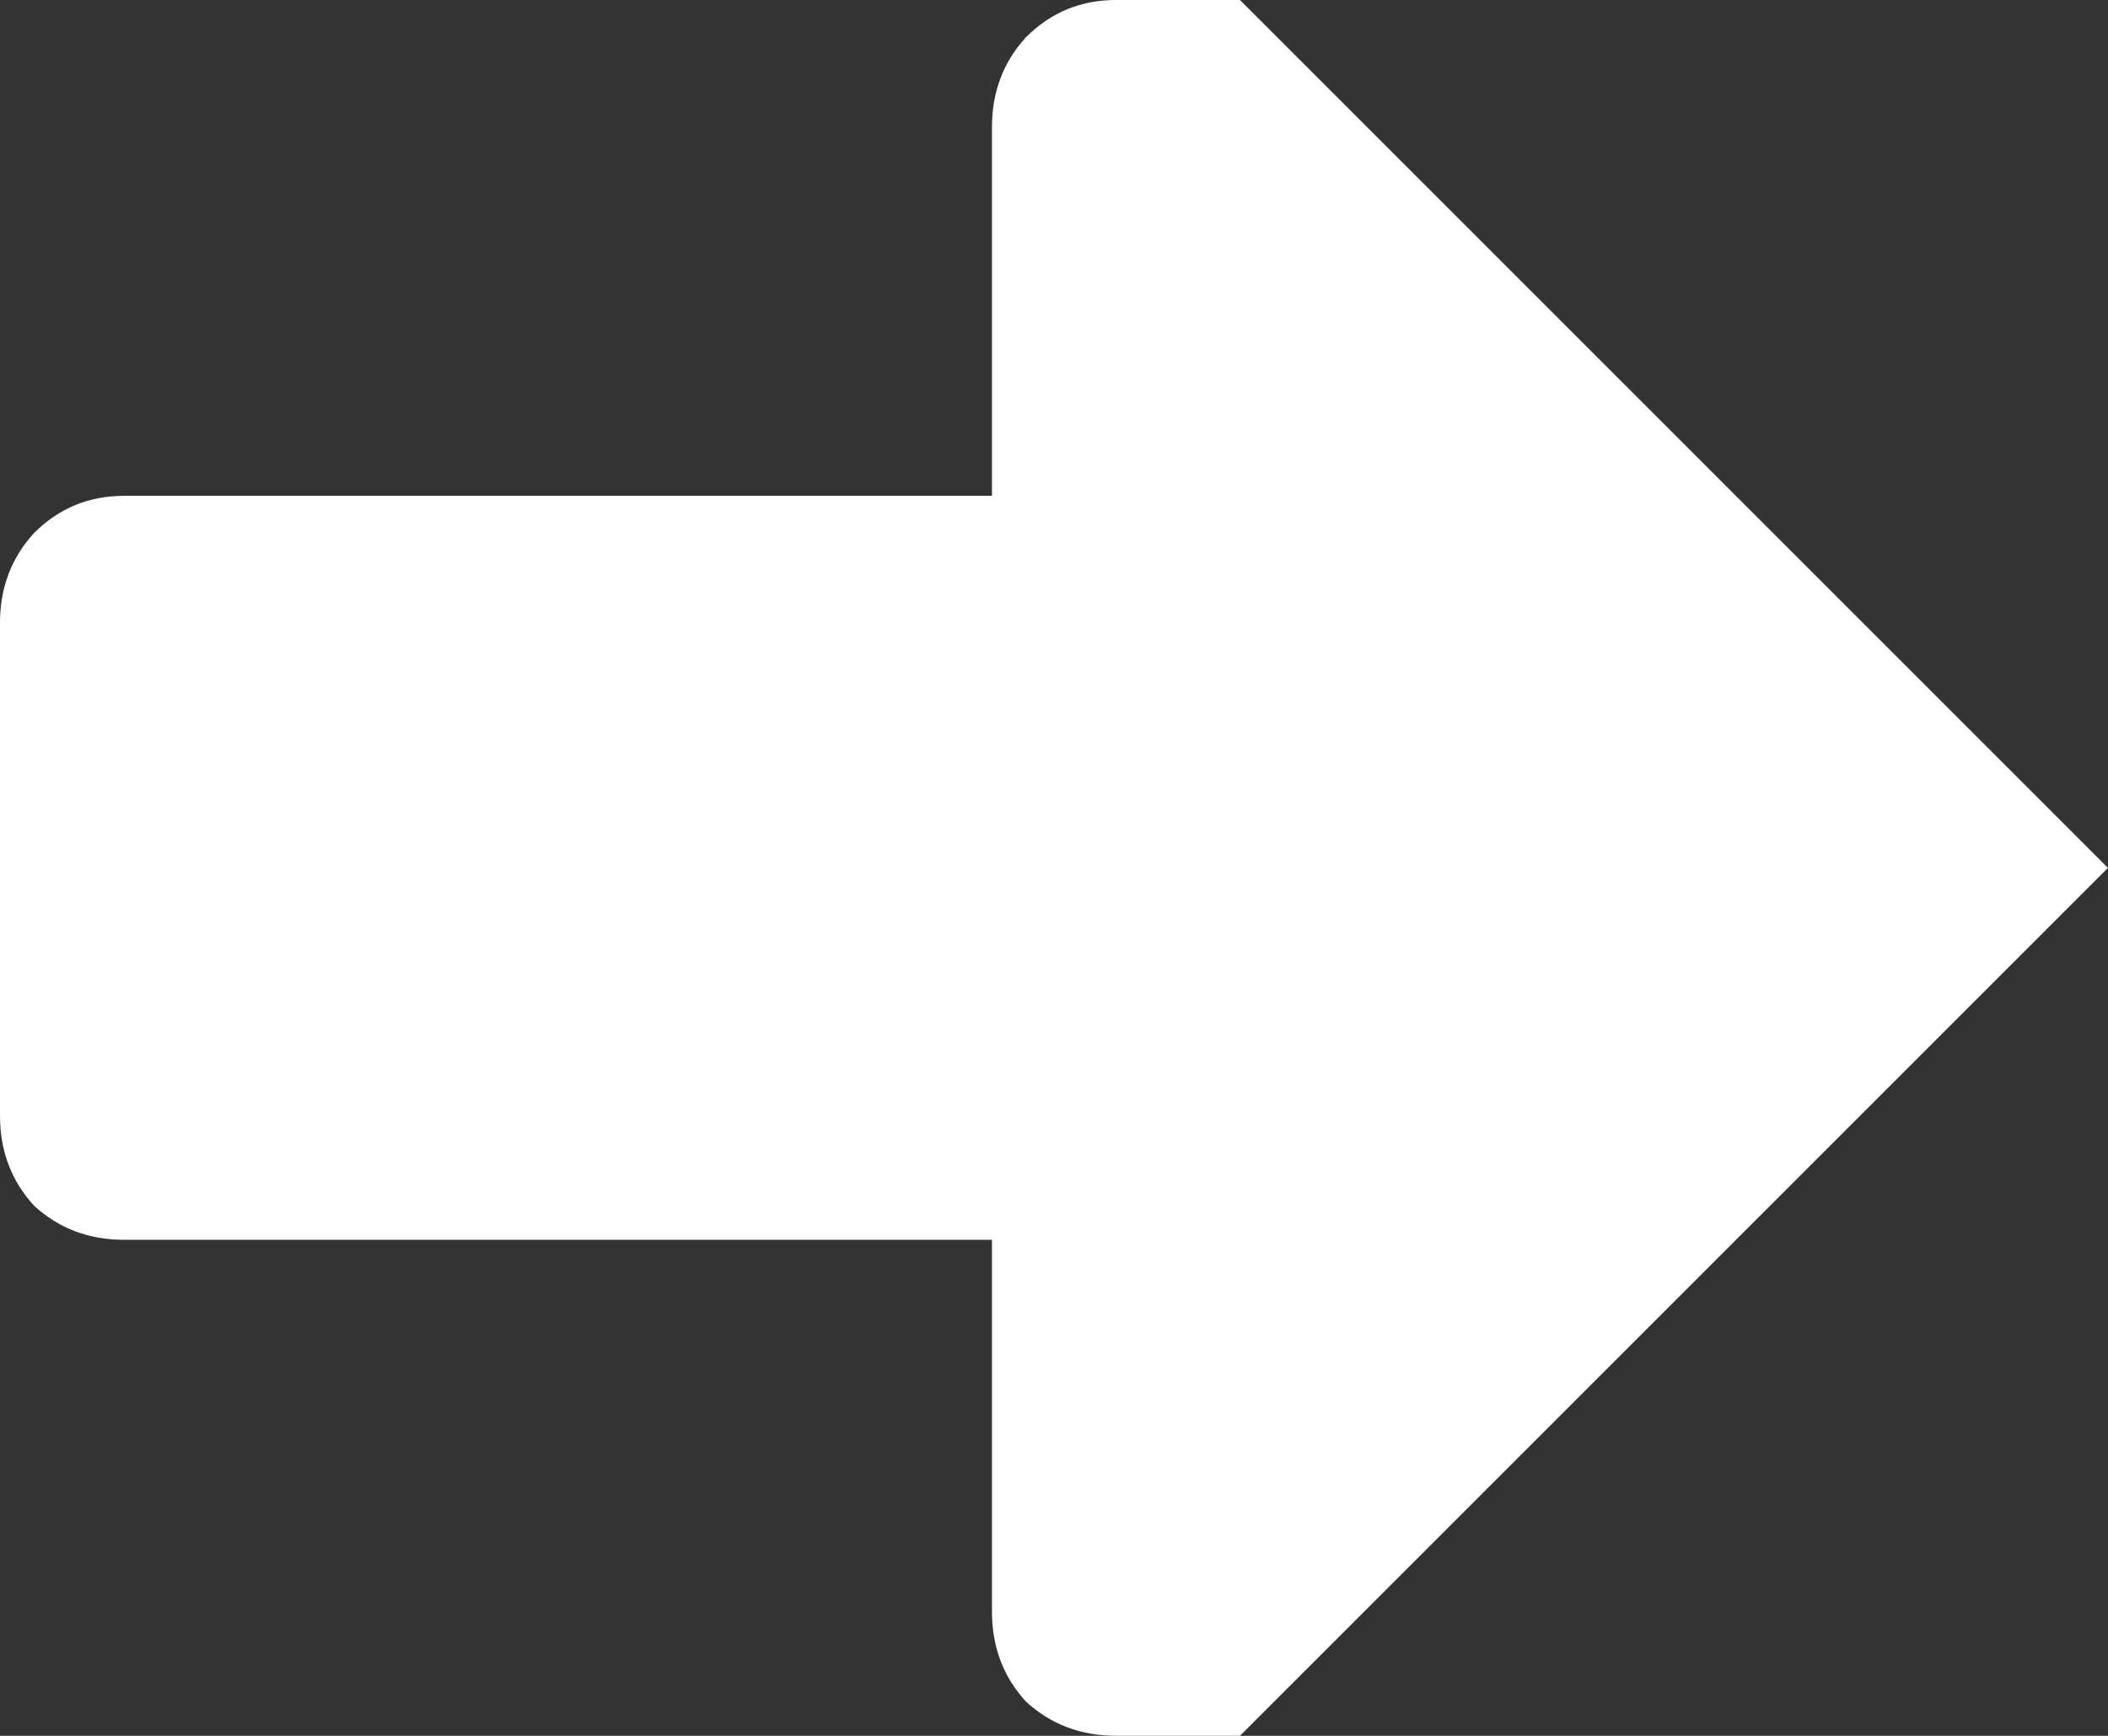 <?xml version="1.0" encoding="UTF-8"?>
<svg id="Layer_2" data-name="Layer 2" xmlns="http://www.w3.org/2000/svg" viewBox="0 0 313.64 258.29">
  <rect x="0" y="0" width="313.64" height="258.29" fill="#333333" stroke="none"/>
  <defs>
    <style>
      .cls-1 {
        fill: #fff;
        stroke-width: 0px;
      }
    </style>
  </defs>
  <g id="Layer_1-2" data-name="Layer 1">
    <path class="cls-1" d="M147.59,18.91c0-5.23,1.69-9.69,5.07-13.38,3.69-3.69,8.15-5.53,13.38-5.53h18.45l129.14,129.14-129.14,129.14h-18.45c-5.23,0-9.69-1.69-13.38-5.07-3.38-3.69-5.07-8.15-5.07-13.38v-55.35H18.45c-5.23,0-9.69-1.69-13.38-5.07-3.38-3.69-5.07-8.15-5.07-13.38v-73.34c0-5.23,1.69-9.69,5.07-13.38,3.69-3.69,8.15-5.53,13.38-5.53h129.14V18.91"/>
  </g>
</svg>